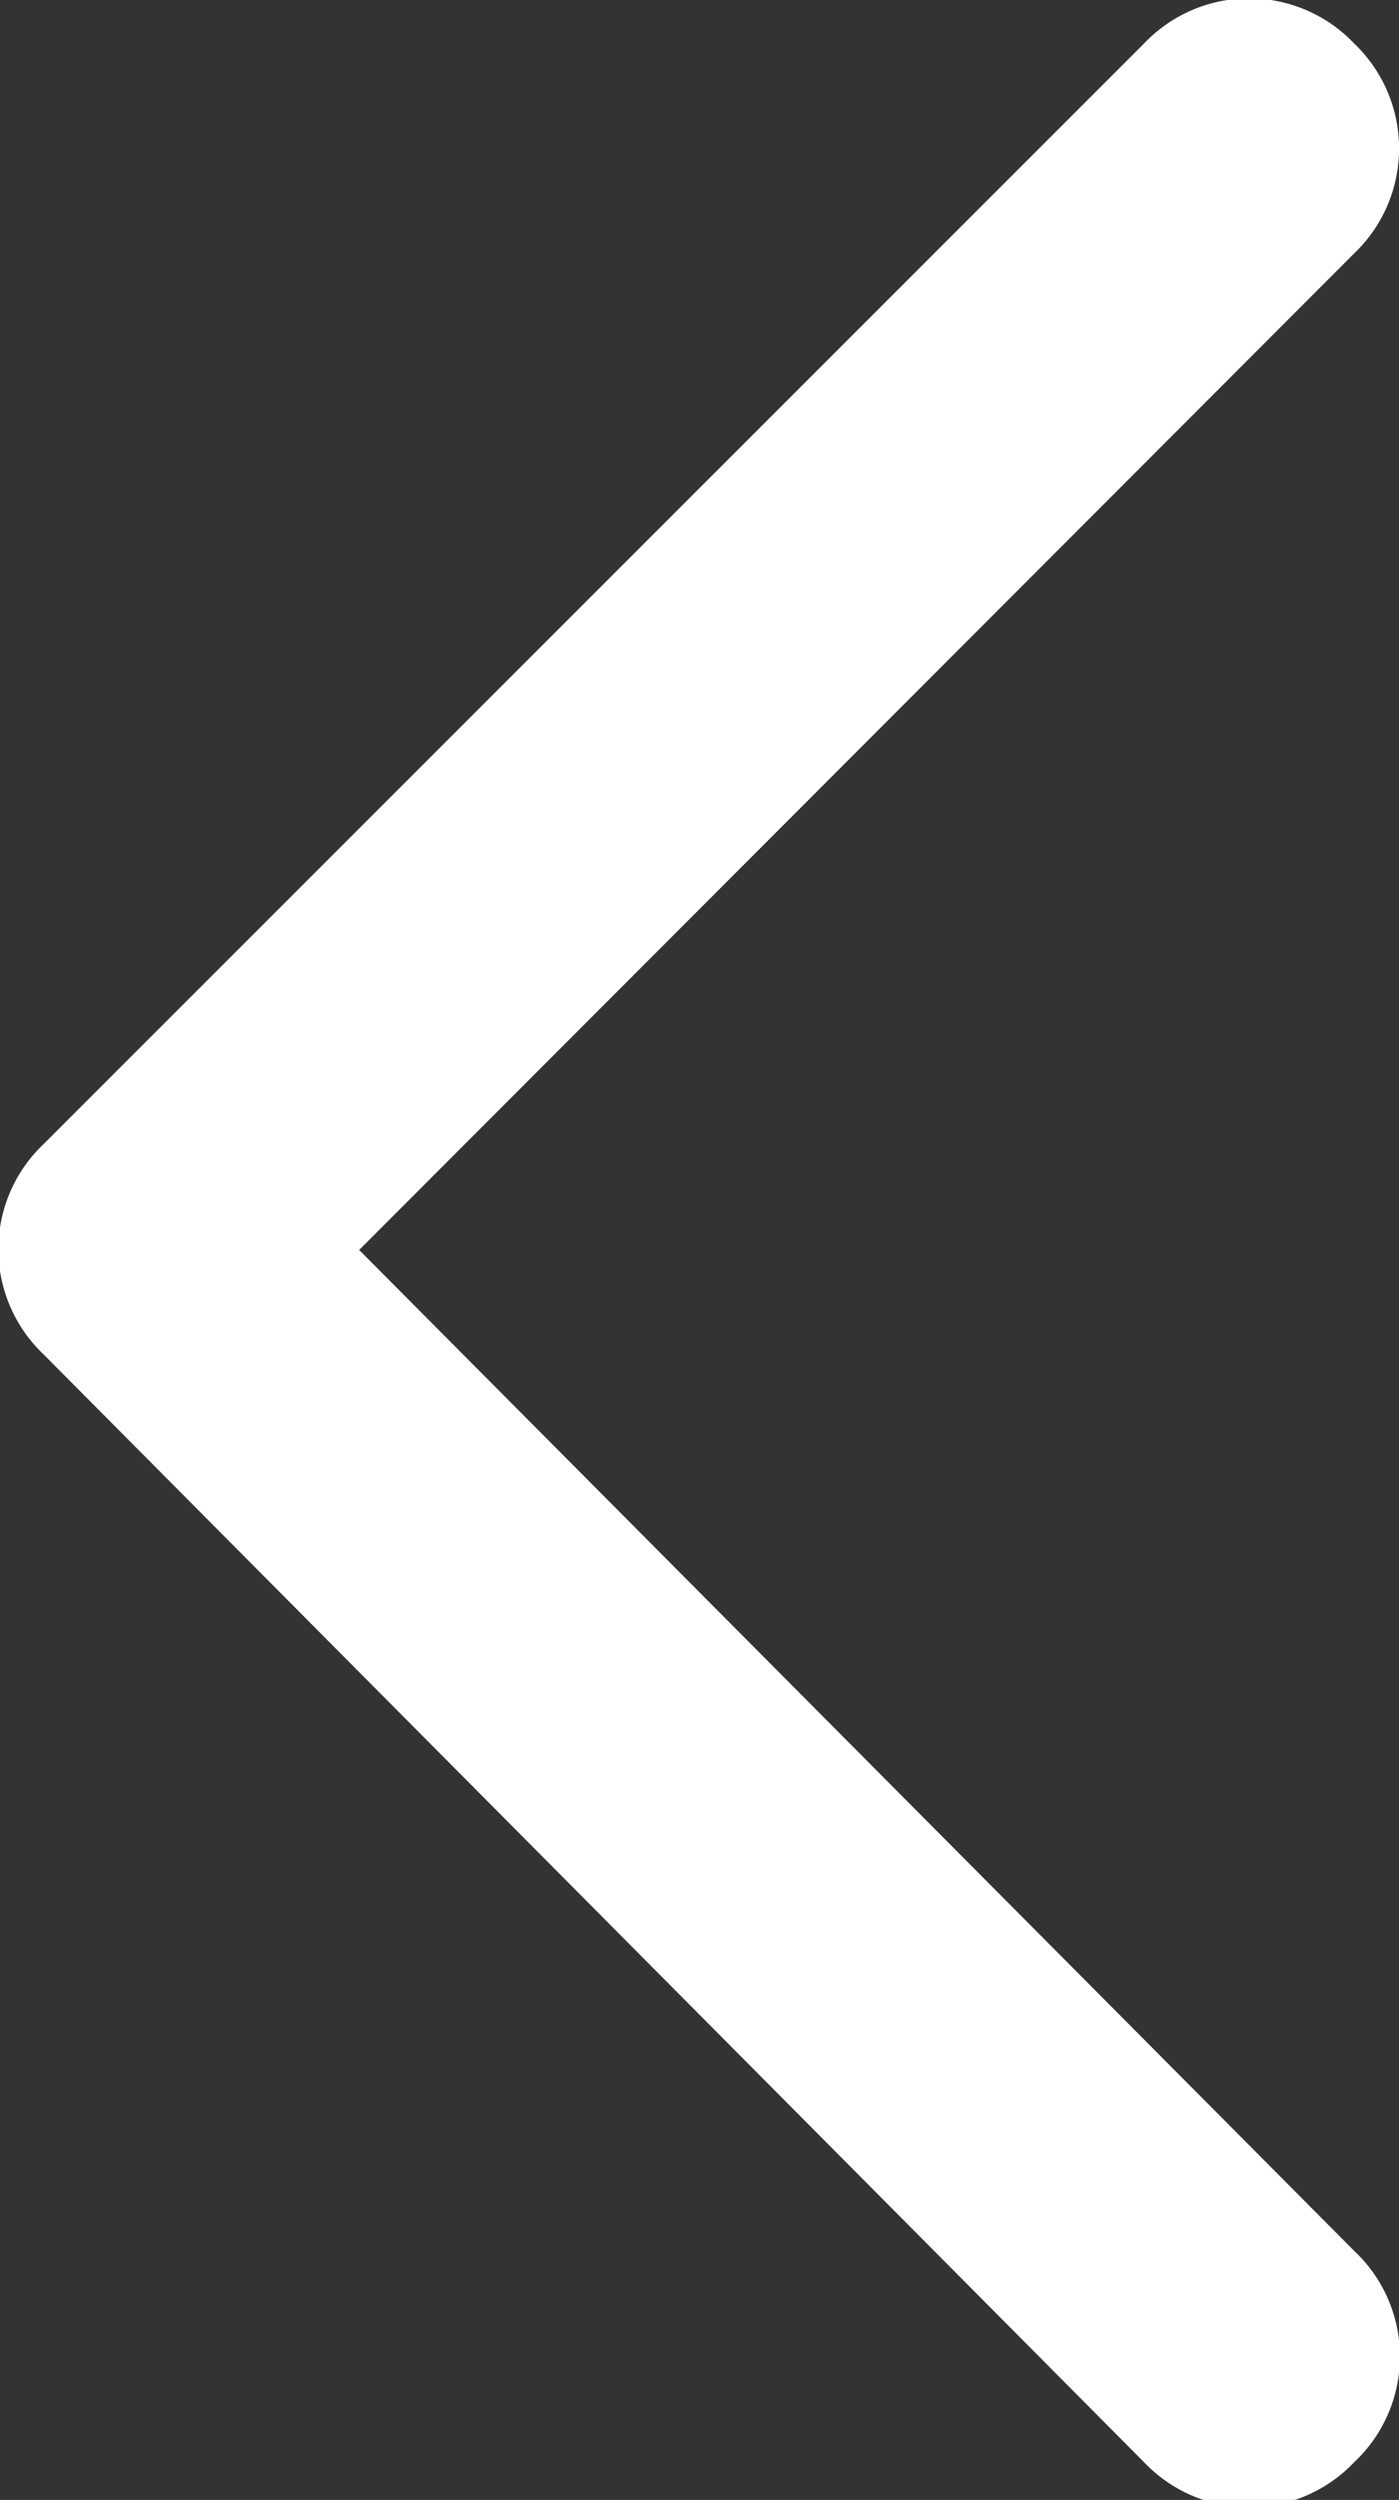 <svg id="Layer_1" data-name="Layer 1" xmlns="http://www.w3.org/2000/svg" width="9.66" height="17.26" viewBox="0 0 9.66 17.26">
  <rect x="0" y="0" width="9.66" height="17.26" fill="#333333" stroke="none"/>
  <title>results_carousel_arrow</title>
  <path id="Shape" d="M7.9.3.3,7.9a1,1,0,0,0,0,1.45L7.9,17a1,1,0,0,0,1.45,0,1,1,0,0,0,0-1.46L2.48,8.63,9.35,1.75A1,1,0,0,0,9.66,1,1,1,0,0,0,9.35.3,1,1,0,0,0,7.9.3Z" fill="#fff"/>
</svg>
